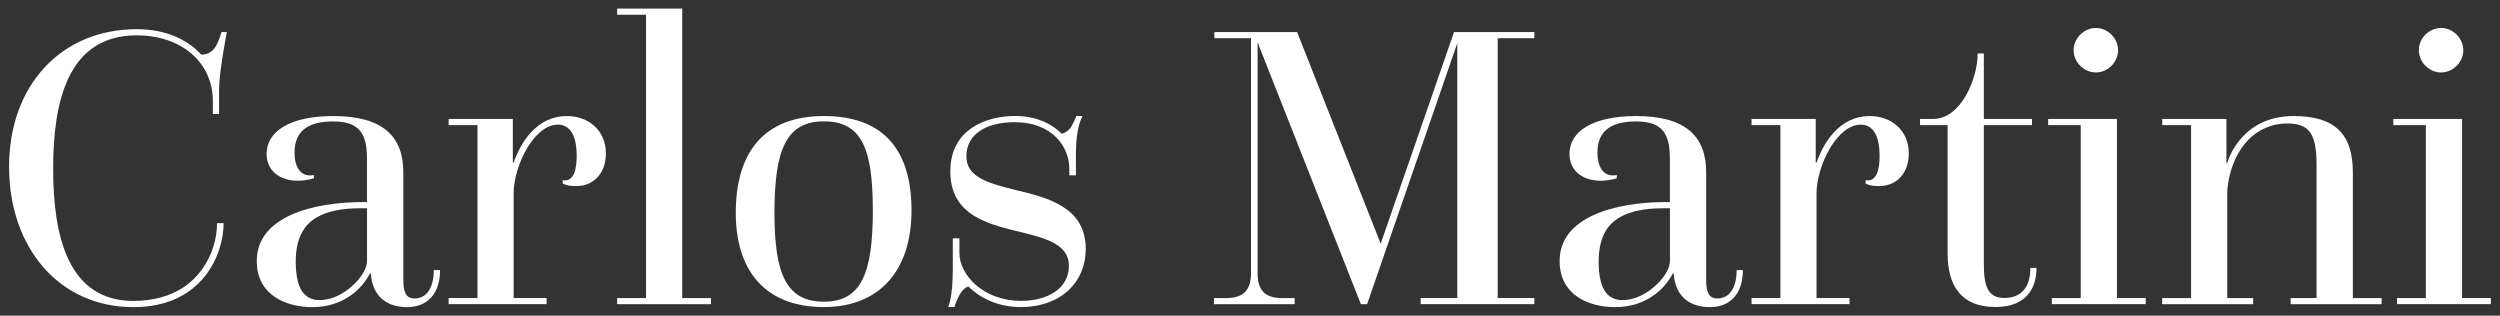 <?xml version="1.0" encoding="utf-8"?>
<!-- Generator: Adobe Illustrator 23.0.5, SVG Export Plug-In . SVG Version: 6.00 Build 0)  -->
<svg version="1.1" id="Layer_1" xmlns="http://www.w3.org/2000/svg" xmlns:xlink="http://www.w3.org/1999/xlink" x="0px" y="0px"
	 viewBox="0 0 366.45 46.27" style="enable-background:new 0 0 366.45 46.27;" xml:space="preserve">
<rect x="0" y="0" width="366.45" height="46.27" fill="#333333" stroke="none"/>
<style type="text/css">
	.st0{fill:#FDFEFE;}
	.st1{fill:#1E3562;}
	.st2{fill:#4E6186;}
	.st3{fill:url(#SVGID_1_);}
	.st4{fill:#FFFFFF;}
	.st5{fill:url(#SVGID_2_);}
</style>
<g>
	<path class="st4" d="M29.51,8.02c1.81-0.06,2.35-1.39,2.96-3.32h0.78c0,0-1.14,5.85-1.14,8.45v3.56H31.2v-1.87
		c0-5.79-4.71-9.66-11.16-9.66c-10.2,0-12.25,9.9-12.25,19.55c0,10.08,2.29,19.38,11.77,19.38c2.9,0,5.37-0.73,7.24-1.93
		c3.32-2.17,5.01-5.98,5.01-9.47h0.97c0,4.46-3.02,12.31-13.22,12.31c-10.92,0-18.23-8.75-18.23-20.58C1.33,12.48,9,4.28,20.04,4.28
		C24.57,4.28,27.64,5.97,29.51,8.02z"/>
	<path class="st4" d="M53.19,29.62h0.6v-6.33c0-3.56-0.97-5.49-4.95-5.49c-3.68,0-5.67,1.39-5.67,4.59c0,1.99,0.85,3.68,2.84,3.26
		v0.48c0,0-1.09,0.36-2.35,0.36c-2.71,0-4.58-1.51-4.58-3.93c0-3.32,3.44-5.55,9.78-5.55c7.3,0,10.26,3.02,10.26,8.27v15.75
		c0,1.75,0.36,2.72,1.63,2.72c2.05,0,2.84-1.99,2.84-4.16h0.91c0,3.62-1.99,5.43-4.83,5.43c-3.26,0-5.13-1.87-5.31-4.95h-0.12
		c-1.21,2.35-3.98,4.95-8.45,4.95c-3.86,0-8.15-1.75-8.15-6.76C37.62,31.74,45.89,29.62,53.19,29.62z M46.86,43.99
		c1.33,0,2.72-0.54,3.92-1.39c1.69-1.21,3.02-2.96,3.02-4.35v-7.72h-1.09c-2.59,0-4.71,0.42-6.28,1.33
		c-1.99,1.14-3.08,3.2-3.08,6.52C43.36,42.36,44.62,43.99,46.86,43.99z"/>
	<path class="st4" d="M65.76,17.43h9.41v6.4h0.12c1.09-3.13,3.5-6.82,7.79-6.82c3.2,0,5.73,2.11,5.73,5.49
		c0,2.96-1.87,4.77-4.28,4.77c-0.66,0-1.27,0-2.05-0.36v-0.49c1.75,0.3,2.05-1.87,2.05-3.56c0-3.02-0.97-4.59-2.78-4.59
		c-1.69,0-3.26,1.45-4.41,3.32c-1.33,2.17-2.05,4.83-2.05,6.7v15.39h4.83v0.9H65.76v-0.9h4.23V18.34h-4.23V17.43z"/>
	<path class="st4" d="M90.46,43.69h4.23V2.16h-4.23v-0.9h9.54v42.43h4.22v0.9H90.46V43.69z"/>
	<path class="st4" d="M120.76,17.01c8.99,0,12.85,5.25,12.85,13.82c0,9.05-4.89,14.18-12.85,14.18c-8.69,0-12.91-5.43-12.91-13.82
		C107.85,22.5,111.83,17.01,120.76,17.01z M127.94,30.83c0-9.17-1.69-13.04-7.18-13.04c-5.43,0-7.24,3.99-7.24,13.4
		c0,8.99,1.75,13.03,7.24,13.03C126.25,44.23,127.94,40.06,127.94,30.83z"/>
	<path class="st4" d="M139.66,39.4v-4.47h0.97v2.17c0,3.14,3.44,7,9.05,7c3.8,0,7-1.75,7-5.13c0-3.56-4.28-4.23-8.51-5.31
		c-4.53-1.14-8.87-2.78-8.87-8.57c0-6.22,5.37-8.09,9.48-8.09c2.84,0,5.25,0.97,6.82,2.6c1.39-0.3,1.75-1.69,2.17-2.6h0.91
		c-0.79,1.51-0.97,3.69-0.97,5.62v3.08h-0.97v-0.97c0-3.08-2.35-6.82-8.03-6.82c-3.86,0-7.06,1.57-7.06,5.01
		c0,3.14,3.44,3.99,7.3,4.95c4.83,1.14,10.2,2.59,10.2,8.63c0,4.83-3.62,8.51-9.54,8.51c-3.32,0-5.97-1.33-7.66-3.02
		c-1.03,0.3-1.69,1.87-2.05,3.02H139C139.54,43.5,139.66,41.33,139.66,39.4z"/>
	<path class="st4" d="M184.34,6.21v33.86c0,2.29,0.91,3.62,3.56,3.62h1.87v0.9h-11.83v-0.9h1.81c2.65,0,3.62-1.33,3.62-3.62V5.6H178
		V4.7h12.13l12.25,31.02L213.13,4.7h11.77v0.9h-5.37v38.08h5.37v0.9h-16.66v-0.9h5.37V6.33l-13.22,38.26h-0.91L184.34,6.21z"/>
	<path class="st4" d="M244.17,29.62h0.6v-6.33c0-3.56-0.97-5.49-4.95-5.49c-3.68,0-5.67,1.39-5.67,4.59c0,1.99,0.85,3.68,2.84,3.26
		v0.48c0,0-1.09,0.36-2.35,0.36c-2.72,0-4.59-1.51-4.59-3.93c0-3.32,3.44-5.55,9.78-5.55c7.3,0,10.26,3.02,10.26,8.27v15.75
		c0,1.75,0.36,2.72,1.63,2.72c2.05,0,2.84-1.99,2.84-4.16h0.91c0,3.62-1.99,5.43-4.83,5.43c-3.26,0-5.13-1.87-5.31-4.95h-0.12
		c-1.21,2.35-3.98,4.95-8.45,4.95c-3.86,0-8.15-1.75-8.15-6.76C228.6,31.74,236.87,29.62,244.17,29.62z M237.84,43.99
		c1.33,0,2.72-0.54,3.92-1.39c1.69-1.21,3.02-2.96,3.02-4.35v-7.72h-1.09c-2.59,0-4.71,0.42-6.28,1.33
		c-1.99,1.14-3.08,3.2-3.08,6.52C234.34,42.36,235.6,43.99,237.84,43.99z"/>
	<path class="st4" d="M256.74,17.43h9.41v6.4h0.12c1.09-3.13,3.5-6.82,7.79-6.82c3.2,0,5.73,2.11,5.73,5.49
		c0,2.96-1.87,4.77-4.28,4.77c-0.66,0-1.27,0-2.05-0.36v-0.49c1.75,0.3,2.05-1.87,2.05-3.56c0-3.02-0.97-4.59-2.78-4.59
		c-1.69,0-3.26,1.45-4.41,3.32c-1.33,2.17-2.05,4.83-2.05,6.7v15.39h4.83v0.9h-14.36v-0.9h4.23V18.34h-4.23V17.43z"/>
	<path class="st4" d="M285.48,18.34h-4.04v-0.91h1.93c4.11,0,6.52-5.97,6.52-9.59h0.9v9.59h7.06v0.91h-7.06v20.33
		c0,3.32,0.6,5.01,3.02,5.01c1.45,0,3.8-0.6,3.8-4.41h0.9c0,2.66-1.21,5.73-6.03,5.73c-5.07,0-7-3.2-7-7.85V18.34z"/>
	<path class="st4" d="M300.76,43.69h4.23V18.34h-4.77v-0.91h10.08v26.25h4.22v0.9h-13.76V43.69z M307.21,4.1
		c1.75,0,3.26,1.51,3.26,3.26c0,1.75-1.51,3.26-3.26,3.26c-1.75,0-3.26-1.51-3.26-3.26C303.96,5.6,305.47,4.1,307.21,4.1z"/>
	<path class="st4" d="M316.94,43.69h4.23V18.34h-4.23v-0.91h9.41v6.46h0.12c0,0,1.81-6.88,9.72-6.88c5.97,0,8.69,2.54,8.69,8.27
		v18.41h4.22v0.9h-13.34v-0.9h3.8V24.19c0-4.53-1.02-6.09-4.28-6.09c-2.96,0-5.25,1.51-6.64,3.5c-1.57,2.23-2.17,5.07-2.17,6.76
		v15.33h3.8v0.9h-13.34V43.69z"/>
	<path class="st4" d="M351.35,43.69h4.23V18.34h-4.77v-0.91h10.08v26.25h4.22v0.9h-13.76V43.69z M357.81,4.1
		c1.75,0,3.26,1.51,3.26,3.26c0,1.75-1.51,3.26-3.26,3.26c-1.75,0-3.26-1.51-3.26-3.26C354.55,5.6,356.06,4.1,357.81,4.1z"/>
</g>
</svg>
